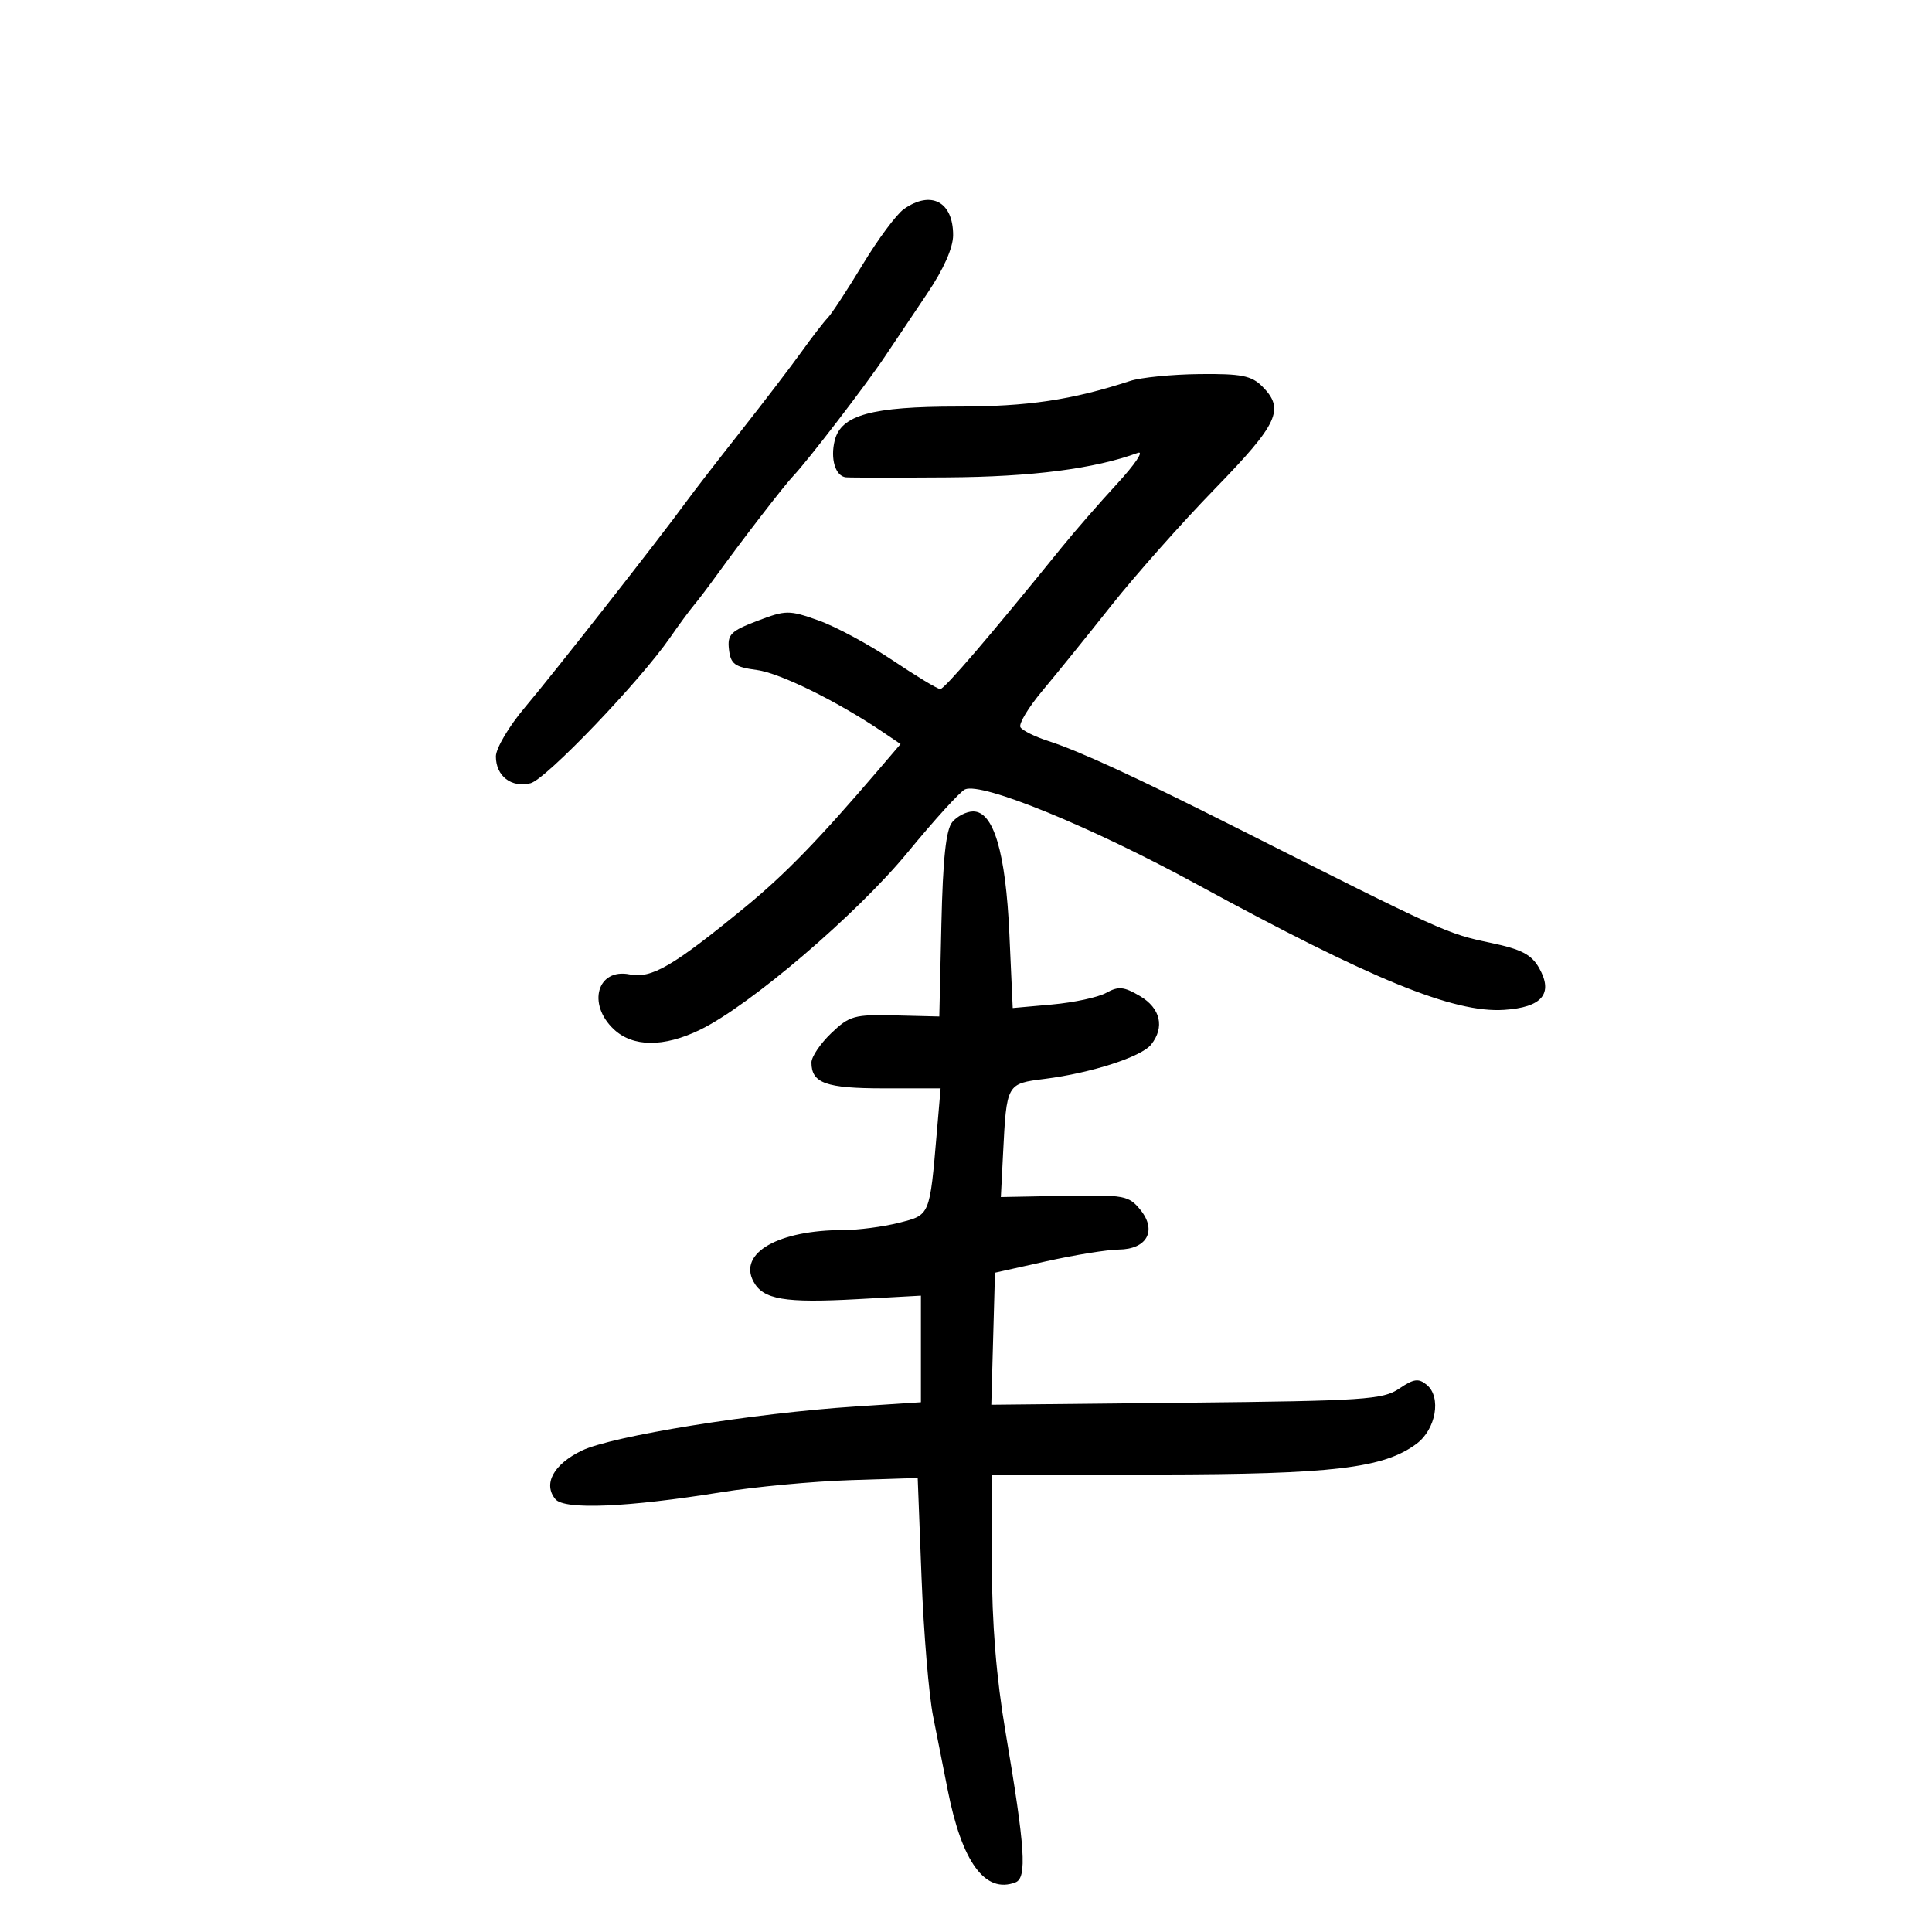 <svg xmlns="http://www.w3.org/2000/svg" width="300" height="300" viewBox="0 0 300 300" version="1.1">
	<path d="M 140.362 32.459 C 139.216 33.261, 136.335 37.136, 133.959 41.068 C 131.582 45.001, 129.138 48.732, 128.526 49.359 C 127.914 49.987, 126.083 52.358, 124.457 54.630 C 122.831 56.901, 118.575 62.467, 115 66.998 C 111.425 71.529, 107.600 76.475, 106.500 77.989 C 102.484 83.516, 85.908 104.643, 81.515 109.835 C 79.025 112.776, 77 116.198, 77 117.462 C 77 120.510, 79.404 122.366, 82.383 121.619 C 84.765 121.021, 99.369 105.777, 104.053 99 C 105.383 97.075, 107.037 94.825, 107.729 94 C 108.421 93.175, 110.002 91.094, 111.243 89.376 C 115.202 83.896, 121.792 75.353, 123.180 73.903 C 125.376 71.608, 134.533 59.684, 137.358 55.440 C 138.801 53.273, 141.785 48.825, 143.991 45.556 C 146.533 41.786, 148 38.475, 148 36.506 C 148 31.318, 144.579 29.505, 140.362 32.459 M 175.500 59.150 C 166.394 62.120, 159.599 63.130, 148.715 63.130 C 135.353 63.131, 130.609 64.436, 129.618 68.385 C 128.900 71.245, 129.721 73.950, 131.357 74.117 C 131.986 74.181, 139.081 74.187, 147.124 74.131 C 160.292 74.040, 169.915 72.800, 176.687 70.322 C 177.684 69.957, 176.250 72.098, 173.500 75.079 C 170.750 78.061, 166.861 82.525, 164.858 85 C 153.752 98.723, 146.659 107, 146.005 107 C 145.598 107, 142.264 104.988, 138.596 102.528 C 134.929 100.069, 129.755 97.285, 127.098 96.341 C 122.509 94.711, 122.035 94.715, 117.578 96.417 C 113.452 97.993, 112.924 98.527, 113.194 100.854 C 113.456 103.118, 114.082 103.578, 117.523 104.037 C 121.148 104.521, 130.069 108.921, 137.170 113.728 L 139.840 115.535 136.433 119.517 C 127.090 130.439, 121.905 135.775, 115.663 140.894 C 104.504 150.045, 101.172 151.984, 97.776 151.305 C 92.755 150.301, 91.137 155.901, 95.314 159.826 C 98.272 162.604, 103.053 162.637, 108.670 159.918 C 116.427 156.163, 133.064 141.951, 140.967 132.330 C 145.110 127.286, 149.107 122.896, 149.848 122.574 C 152.484 121.428, 169.410 128.359, 185.848 137.317 C 212.991 152.108, 225.739 157.317, 233.549 156.809 C 239.454 156.425, 241.242 154.298, 239 150.325 C 237.812 148.221, 236.252 147.406, 231.500 146.409 C 224.626 144.968, 224.312 144.825, 191.500 128.289 C 176.359 120.658, 167.527 116.591, 162.764 115.057 C 160.709 114.396, 158.771 113.438, 158.456 112.929 C 158.142 112.421, 159.678 109.866, 161.868 107.252 C 164.059 104.639, 168.881 98.675, 172.583 94 C 176.284 89.325, 183.518 81.176, 188.657 75.890 C 198.506 65.760, 199.534 63.534, 196 60 C 194.326 58.326, 192.738 58.014, 186.250 58.086 C 181.988 58.133, 177.150 58.612, 175.500 59.150 M 147.872 127.650 C 146.888 128.833, 146.409 133.339, 146.178 143.569 L 145.855 157.838 138.994 157.669 C 132.656 157.513, 131.900 157.724, 129.067 160.437 C 127.380 162.052, 126 164.100, 126 164.987 C 126 168.196, 128.251 169, 137.228 169 L 146.056 169 145.477 175.750 C 144.350 188.889, 144.451 188.649, 139.533 189.887 C 137.103 190.499, 133.263 191, 131 191 C 120.870 191, 114.625 194.562, 116.994 198.988 C 118.494 201.792, 121.811 202.356, 133.121 201.733 L 143 201.189 143 209.466 L 143 217.742 132.750 218.410 C 116.980 219.438, 95.025 222.981, 90.331 225.254 C 85.947 227.378, 84.289 230.438, 86.245 232.795 C 87.639 234.475, 97.417 234.064, 112 231.713 C 117.225 230.870, 126.225 230.028, 132 229.840 L 142.500 229.500 143.098 245 C 143.427 253.525, 144.234 263.200, 144.891 266.500 C 145.549 269.800, 146.567 274.942, 147.154 277.927 C 149.368 289.173, 152.976 294.098, 157.681 292.292 C 159.498 291.595, 159.193 286.975, 156.146 269 C 154.703 260.494, 154.022 252.106, 154.013 242.750 L 154 229 179.750 228.964 C 206.945 228.927, 214.847 227.989, 219.954 224.194 C 222.978 221.947, 223.852 216.952, 221.556 215.047 C 220.279 213.986, 219.531 214.088, 217.255 215.632 C 214.743 217.335, 211.829 217.528, 184.214 217.816 L 153.929 218.132 154.214 207.878 L 154.500 197.624 162.500 195.843 C 166.900 194.864, 171.947 194.048, 173.715 194.031 C 178.118 193.988, 179.695 191.075, 177.064 187.843 C 175.275 185.645, 174.543 185.512, 165.285 185.689 L 155.413 185.878 155.752 179.189 C 156.309 168.227, 156.280 168.279, 162.245 167.526 C 169.442 166.619, 177.243 164.100, 178.750 162.196 C 180.884 159.502, 180.206 156.553, 177.019 154.670 C 174.520 153.194, 173.671 153.113, 171.769 154.168 C 170.521 154.860, 166.745 155.674, 163.377 155.975 L 157.255 156.524 156.735 145.012 C 156.162 132.329, 154.289 126, 151.109 126 C 150.084 126, 148.627 126.743, 147.872 127.650" stroke="none" fill="black" fill-rule="evenodd"/>
</svg>